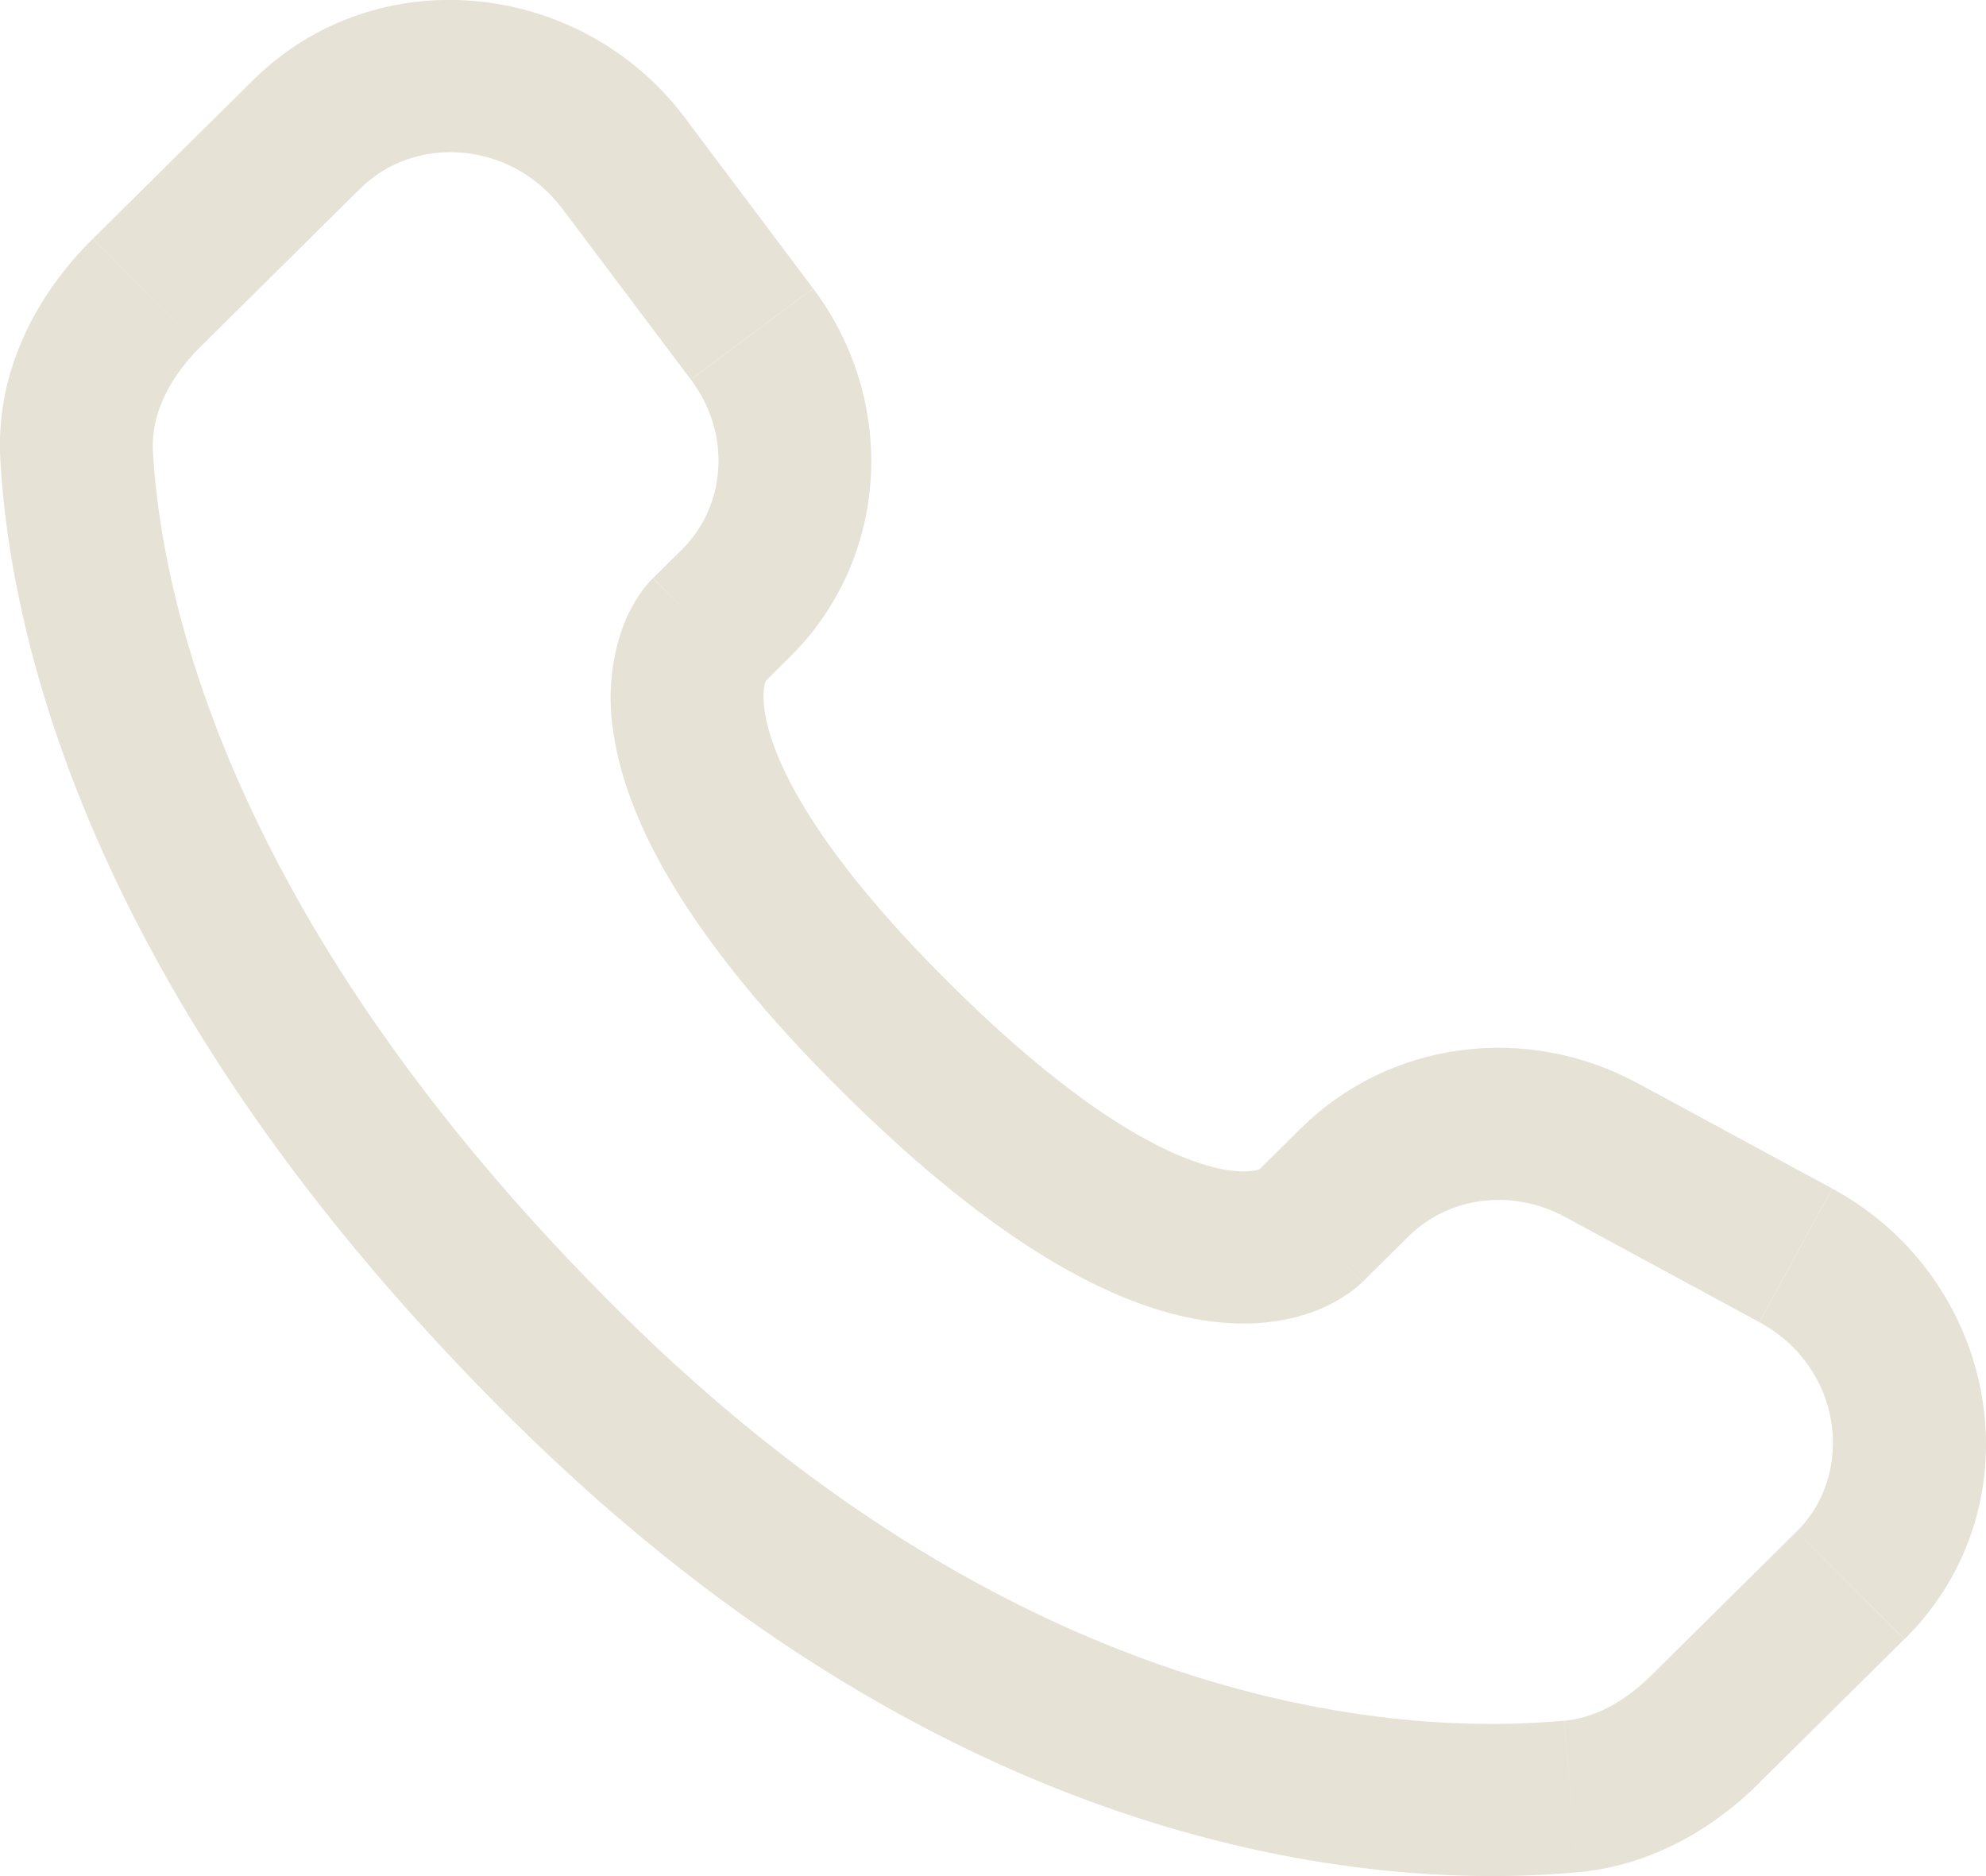 <svg width="18" height="17" viewBox="0 0 18 17" fill="none" xmlns="http://www.w3.org/2000/svg">
<path d="M12.349 11.616L12.77 11.2L11.792 10.222L11.373 10.638L12.349 11.616ZM14.181 11.025L15.945 11.98L16.605 10.769L14.842 9.815L14.181 11.025ZM16.284 13.877L14.973 15.175L15.948 16.152L17.259 14.854L16.284 13.877ZM14.174 15.592C12.835 15.717 9.374 15.606 5.625 11.895L4.648 12.872C8.739 16.922 12.633 17.12 14.303 16.965L14.174 15.592ZM5.625 11.895C2.052 8.357 1.459 5.383 1.386 4.092L0.003 4.17C0.095 5.794 0.829 9.092 4.648 12.872L5.625 11.895ZM6.894 6.216L7.159 5.953L6.184 4.977L5.919 5.238L6.894 6.216ZM7.369 2.613L6.206 1.065L5.098 1.893L6.261 3.439L7.369 2.613ZM2.292 0.728L0.843 2.162L1.819 3.14L3.268 1.706L2.292 0.728ZM6.407 5.727C5.917 5.238 5.917 5.238 5.917 5.24H5.916L5.913 5.244C5.869 5.288 5.83 5.336 5.796 5.388C5.746 5.462 5.691 5.558 5.645 5.68C5.533 5.996 5.505 6.335 5.564 6.665C5.688 7.459 6.238 8.51 7.646 9.905L8.623 8.927C7.304 7.622 6.99 6.828 6.932 6.453C6.904 6.275 6.933 6.187 6.941 6.167C6.947 6.154 6.947 6.152 6.941 6.161C6.933 6.174 6.924 6.186 6.913 6.197L6.904 6.206L6.895 6.214L6.407 5.727ZM7.646 9.905C9.056 11.3 10.116 11.844 10.915 11.965C11.324 12.028 11.654 11.978 11.904 11.885C12.044 11.834 12.175 11.761 12.292 11.668L12.338 11.627L12.344 11.621L12.347 11.619L12.348 11.617C12.348 11.617 12.349 11.616 11.861 11.127C11.371 10.638 11.374 10.637 11.374 10.637L11.376 10.635L11.378 10.633L11.383 10.629L11.393 10.62L11.428 10.592C11.436 10.587 11.434 10.587 11.421 10.594C11.398 10.602 11.308 10.631 11.126 10.603C10.744 10.544 9.941 10.232 8.623 8.927L7.646 9.905ZM6.206 1.065C5.265 -0.185 3.415 -0.384 2.292 0.728L3.268 1.706C3.759 1.22 4.63 1.27 5.098 1.893L6.206 1.065ZM1.386 4.092C1.368 3.775 1.515 3.442 1.819 3.14L0.842 2.163C0.346 2.653 -0.044 3.348 0.003 4.17L1.386 4.092ZM14.973 15.175C14.72 15.427 14.447 15.568 14.175 15.593L14.303 16.965C14.981 16.902 15.536 16.562 15.949 16.153L14.973 15.175ZM7.159 5.953C8.068 5.054 8.135 3.632 7.37 2.614L6.262 3.44C6.634 3.935 6.578 4.585 6.183 4.977L7.159 5.953ZM15.946 11.981C16.7 12.389 16.817 13.35 16.285 13.877L17.261 14.854C18.498 13.629 18.117 11.586 16.606 10.77L15.946 11.981ZM12.77 11.2C13.124 10.85 13.695 10.763 14.182 11.026L14.843 9.816C13.842 9.273 12.602 9.423 11.793 10.223L12.77 11.2Z" fill="#E7E2D6"/>
</svg>
